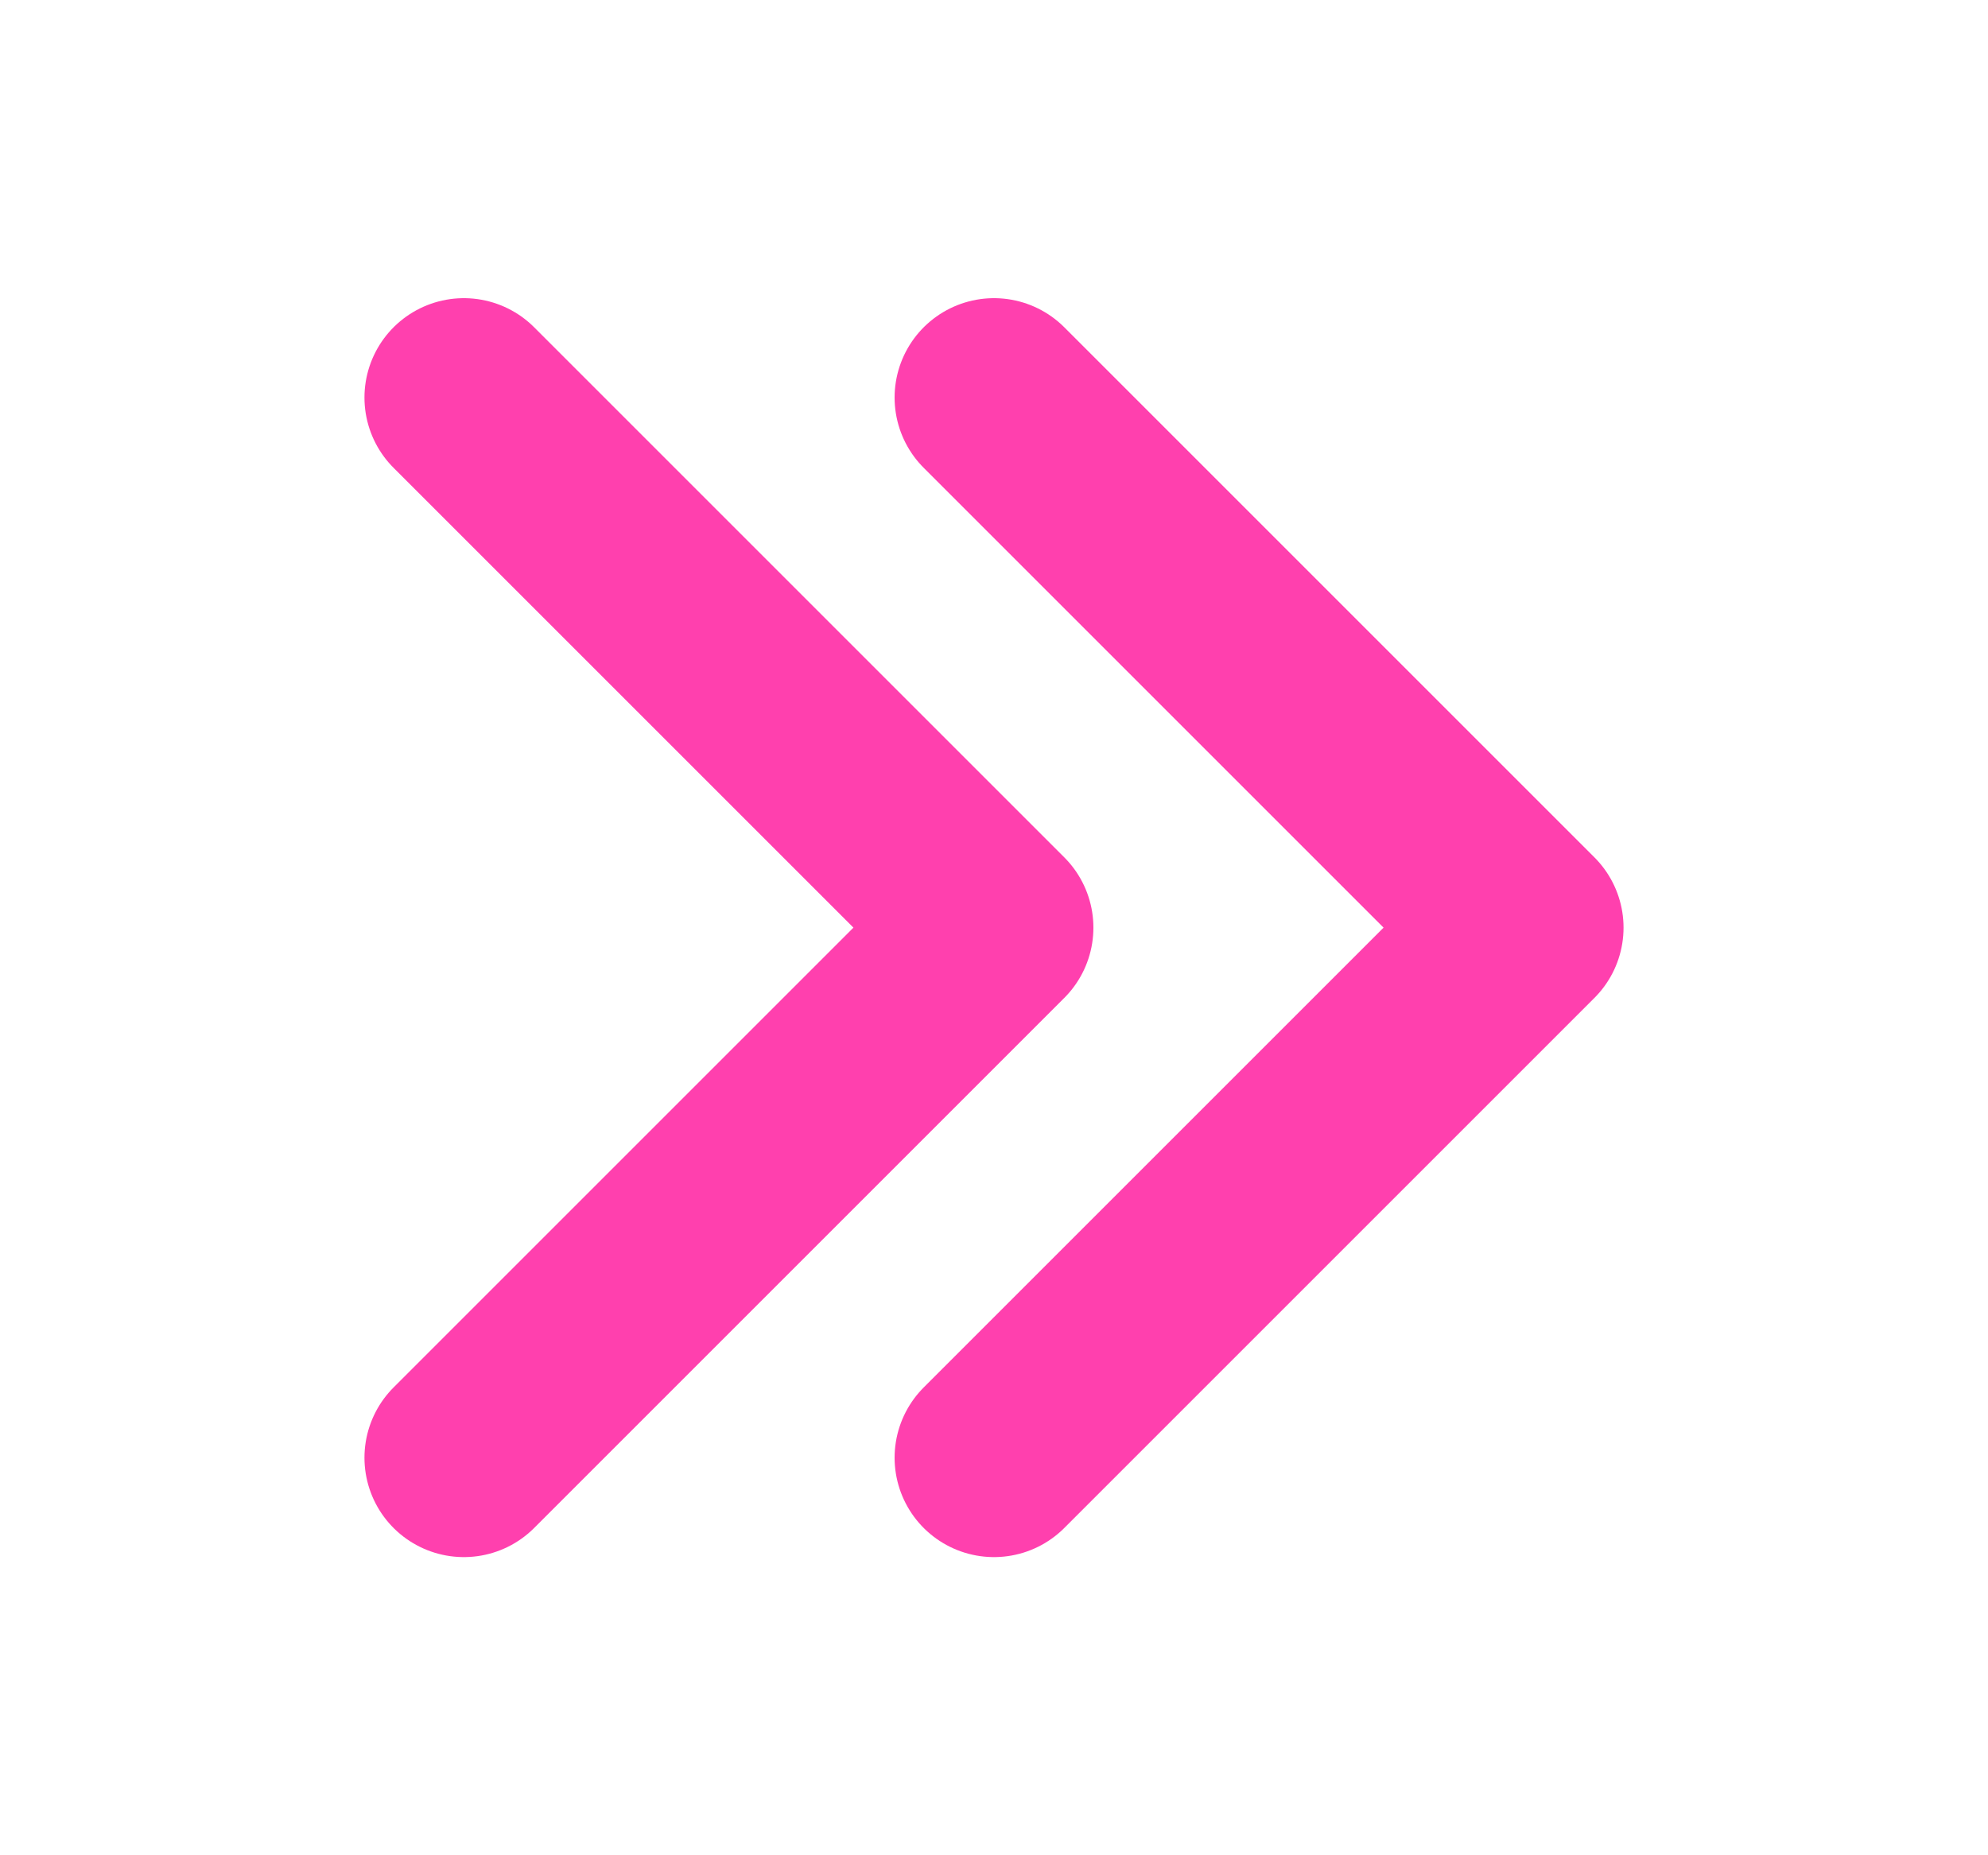 <svg width="15" height="14" viewBox="0 0 15 14" fill="none" xmlns="http://www.w3.org/2000/svg">
<path d="M7.5 3L11.5 7L7.5 11" stroke="#FF40AE" stroke-width="1.5" stroke-linecap="round" stroke-linejoin="round"/>
<path d="M3.5 3L7.5 7L3.5 11" stroke="#FF40AE" stroke-width="1.5" stroke-linecap="round" stroke-linejoin="round"/>
</svg>
